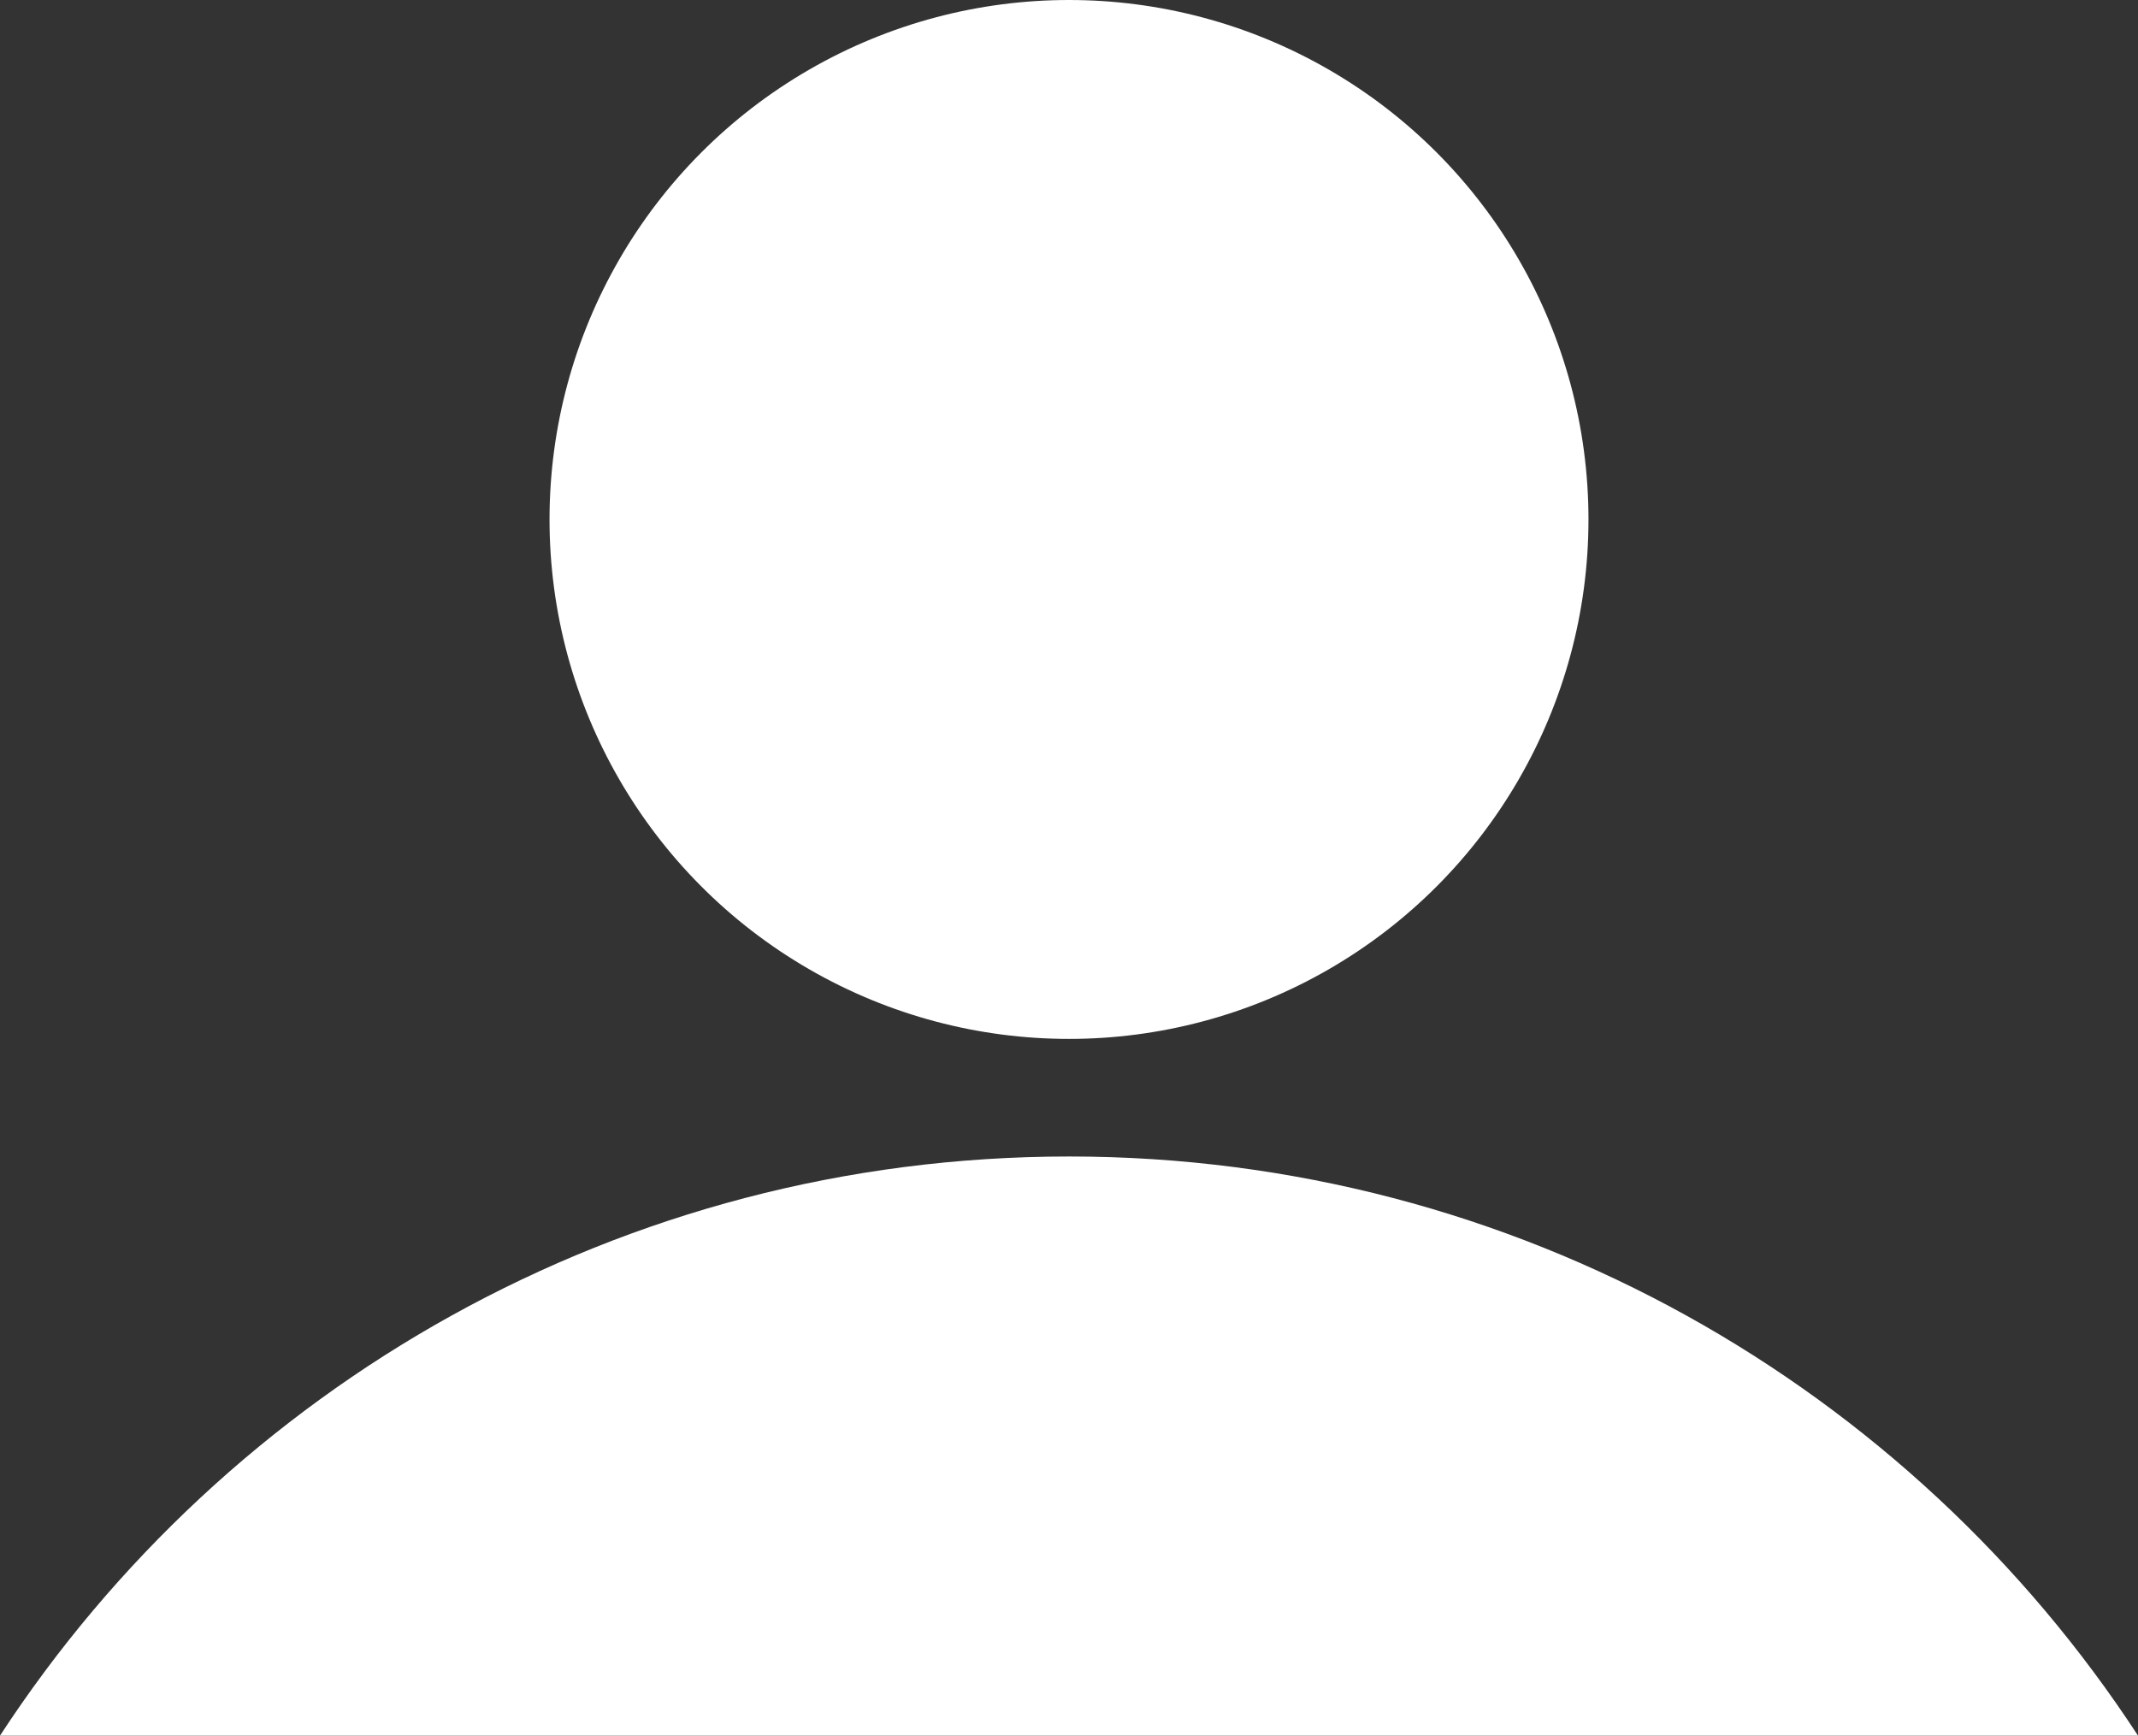 <?xml version="1.0" encoding="UTF-8"?>
<svg id="Layer_2" data-name="Layer 2" xmlns="http://www.w3.org/2000/svg" viewBox="0 0 837.84 680.18">
  <rect x="0" y="0" width="837.84" height="680.18" fill="#333333" stroke="none"/>
  <defs>
    <style>
      .cls-1 {
        fill: #fff;
      }
    </style>
  </defs>
  <g id="Layer_1-2" data-name="Layer 1">
    <g>
      <path class="cls-1" d="M837.84,680.18H0c89.23-136.65,243.53-226.96,418.92-226.96s329.69,90.31,418.92,226.96Z"/>
      <circle class="cls-1" cx="418.92" cy="203.57" r="203.57"/>
    </g>
  </g>
</svg>